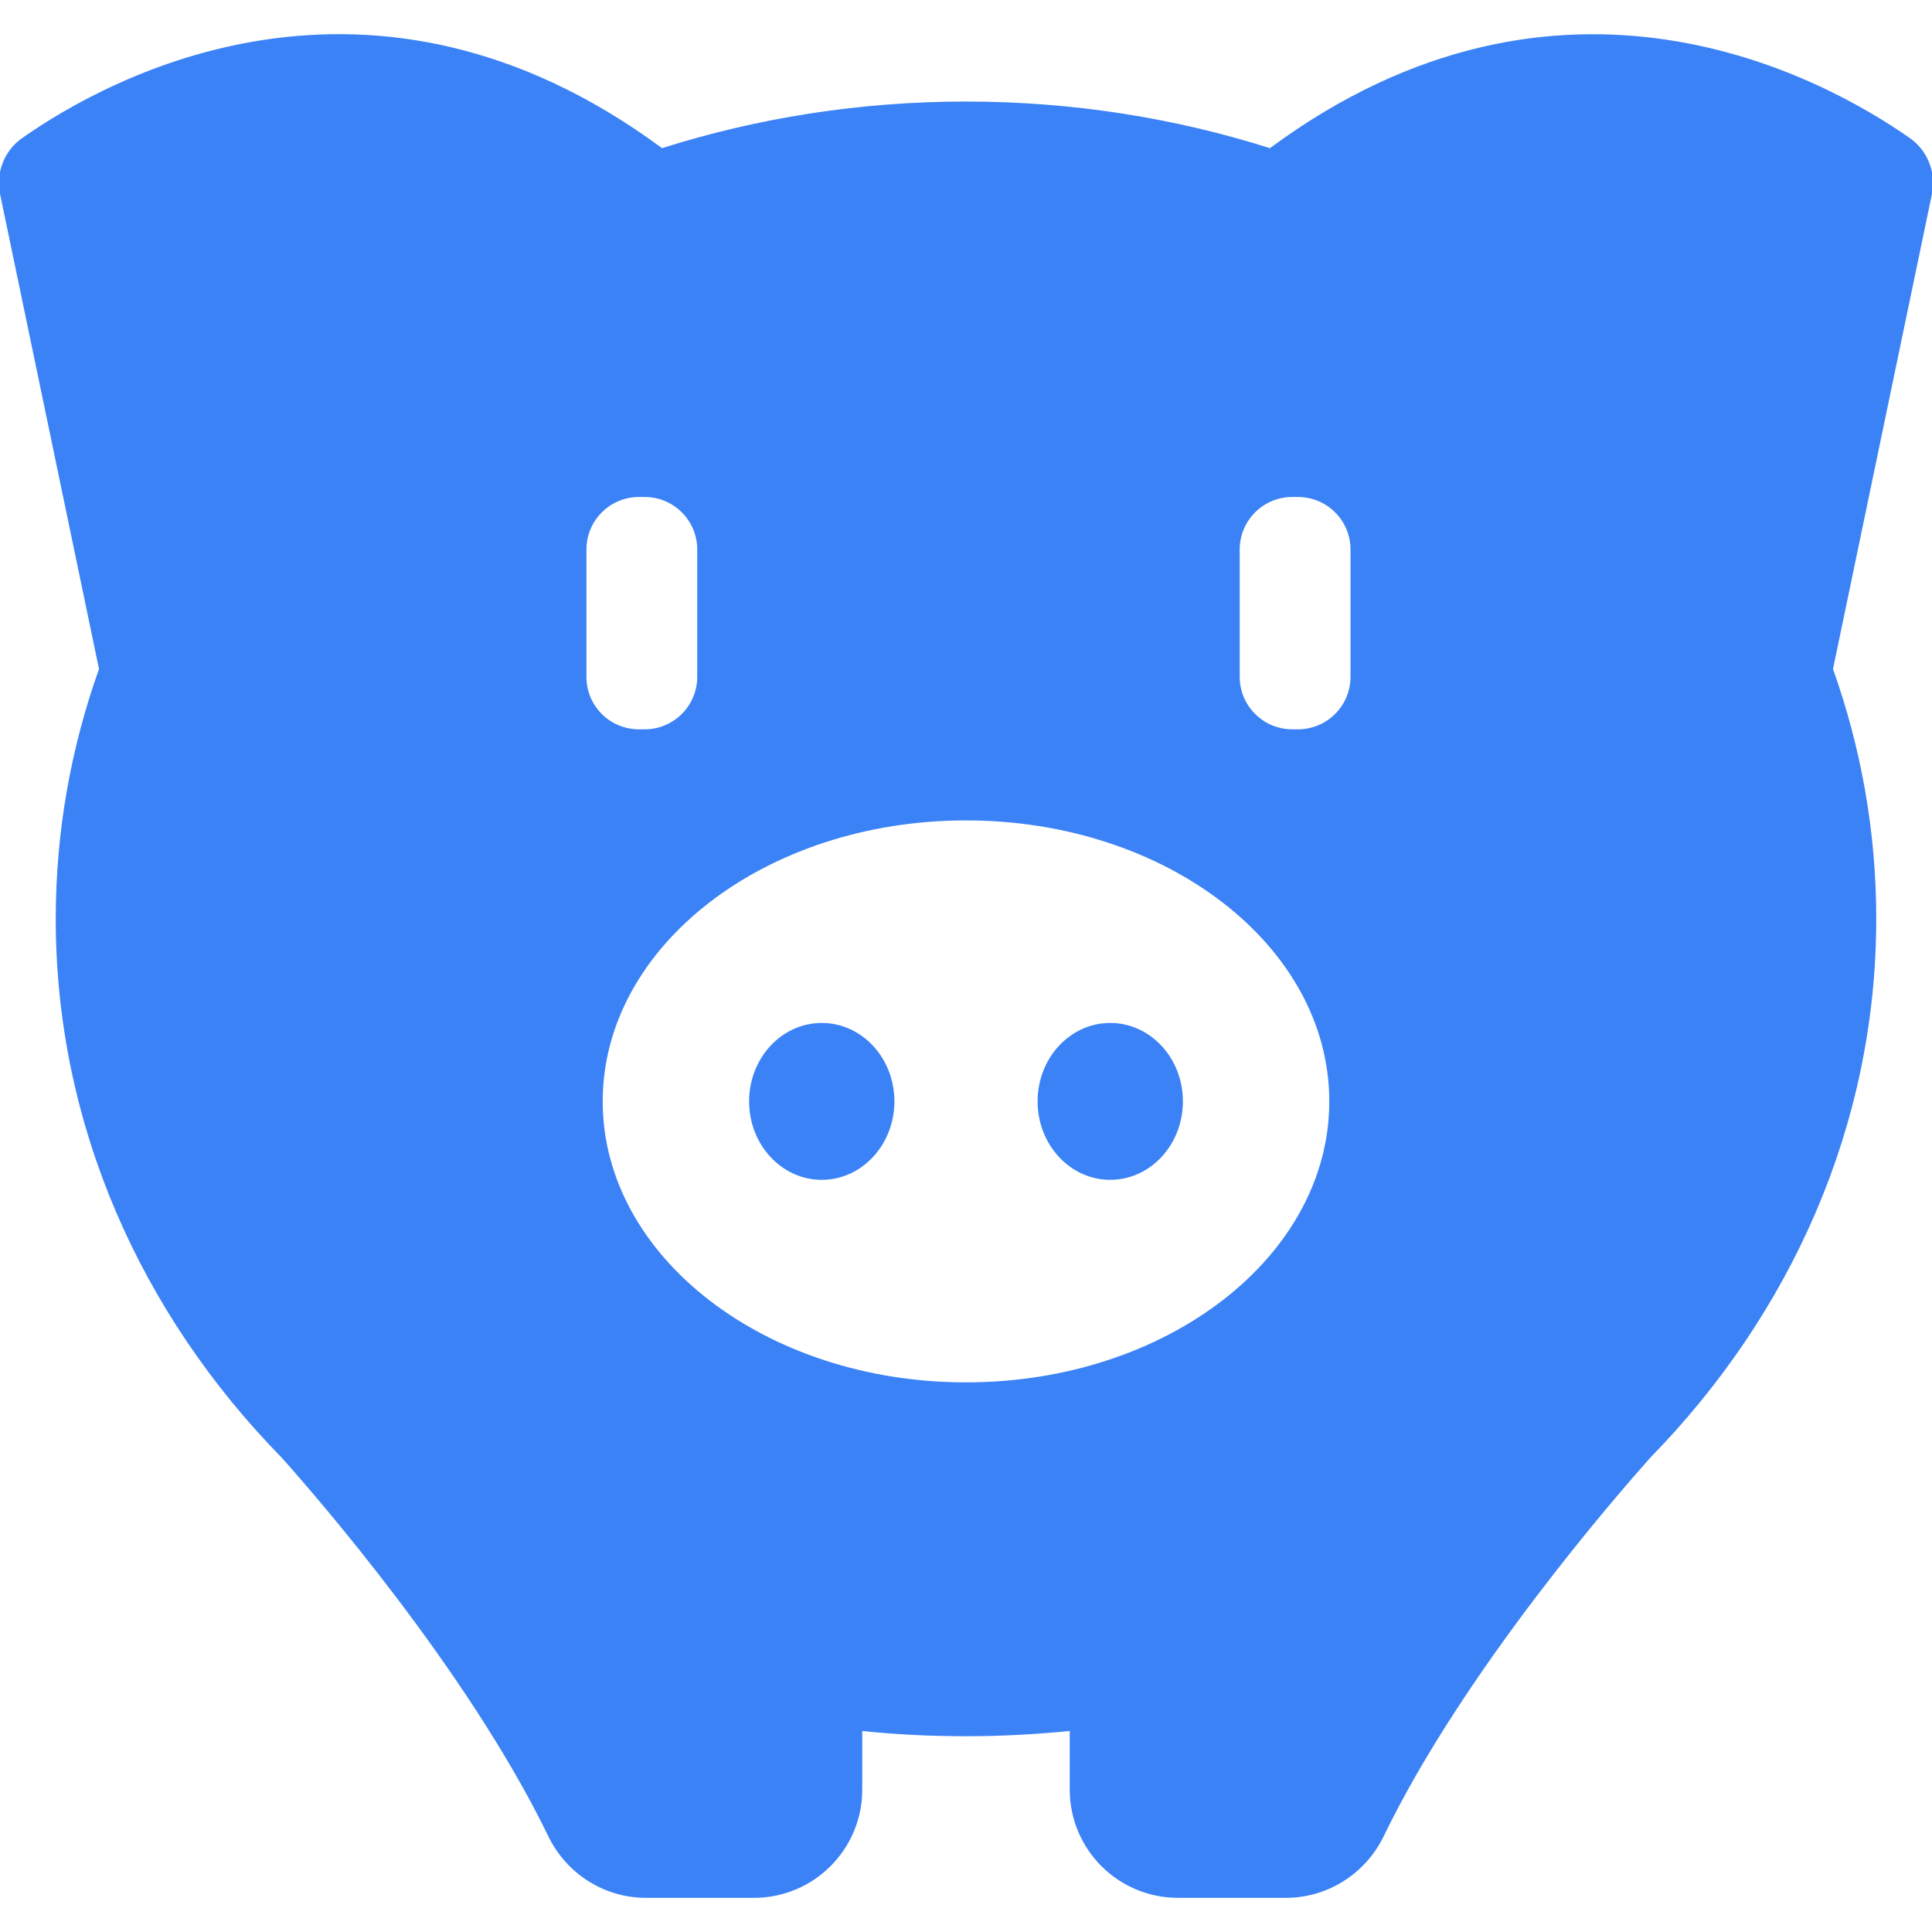<!DOCTYPE svg PUBLIC "-//W3C//DTD SVG 1.1//EN" "http://www.w3.org/Graphics/SVG/1.1/DTD/svg11.dtd">

<!-- Uploaded to: SVG Repo, www.svgrepo.com, Transformed by: SVG Repo Mixer Tools -->
<svg fill="#3b82f6" version="1.1" id="Capa_1" xmlns="http://www.w3.org/2000/svg" xmlns:xlink="http://www.w3.org/1999/xlink" width="800px" height="800px" viewBox="0 0 901.417 901.418" xml:space="preserve" stroke="#3b82f6">

<g id="SVGRepo_bgCarrier" stroke-width="0"/>

<g id="SVGRepo_tracerCarrier" stroke-linecap="round" stroke-linejoin="round"/>

<g id="SVGRepo_iconCarrier"> <g> <g> <path d="M890.708,64.779c-39.6-27.7-162-95.8-298.1,4.9c-44.4-14.1-92.101-21.8-141.9-21.8s-97.5,7.7-141.9,21.8 c-136.1-100.7-258.5-32.7-298.1-4.9c-8.2,5.7-12.2,15.8-10.2,25.6l46.2,221.8c-13.1,36.7-20.2,75.9-20.2,116.5 c0,96.2,39.7,184.1,105.3,251.1c14.6,16.301,86.7,98.801,124.5,176.801c8.4,17.3,25.8,28.399,45.1,28.399h50.399 c27.601,0,50-22.399,50-50v-27.899c16,1.699,32.4,2.5,48.9,2.5s32.8-0.9,48.9-2.5v27.899c0,27.601,22.399,50,50,50h50.399 c19.2,0,36.7-11.1,45.101-28.399c37.699-77.9,109.899-160.4,124.5-176.801c65.5-67,105.3-154.899,105.3-251.1 c0-40.6-7.101-79.8-20.2-116.5l46.2-221.8C902.909,80.579,898.909,70.479,890.708,64.779z M273.109,315.779v-59.4 c0-13.8,11.199-25,25-25h2.699c13.801,0,25,11.2,25,25v59.4c0,13.8-11.199,25-25,25h-2.699 C284.308,340.778,273.109,329.679,273.109,315.779z M450.708,645.479c-93.9,0-170-58.899-170-131.6s76.1-131.601,170-131.601 s170,58.9,170,131.601S544.609,645.479,450.708,645.479z M630.609,315.779c0,13.8-11.2,25-25,25h-2.7c-13.8,0-25-11.199-25-25 v-59.4c0-13.8,11.2-25,25-25h2.7c13.8,0,25,11.2,25,25V315.779z"/> <ellipse cx="383.409" cy="513.878" rx="33.399" ry="36.1"/> <ellipse cx="518.008" cy="513.878" rx="33.4" ry="36.1"/> </g> </g> </g>

</svg>